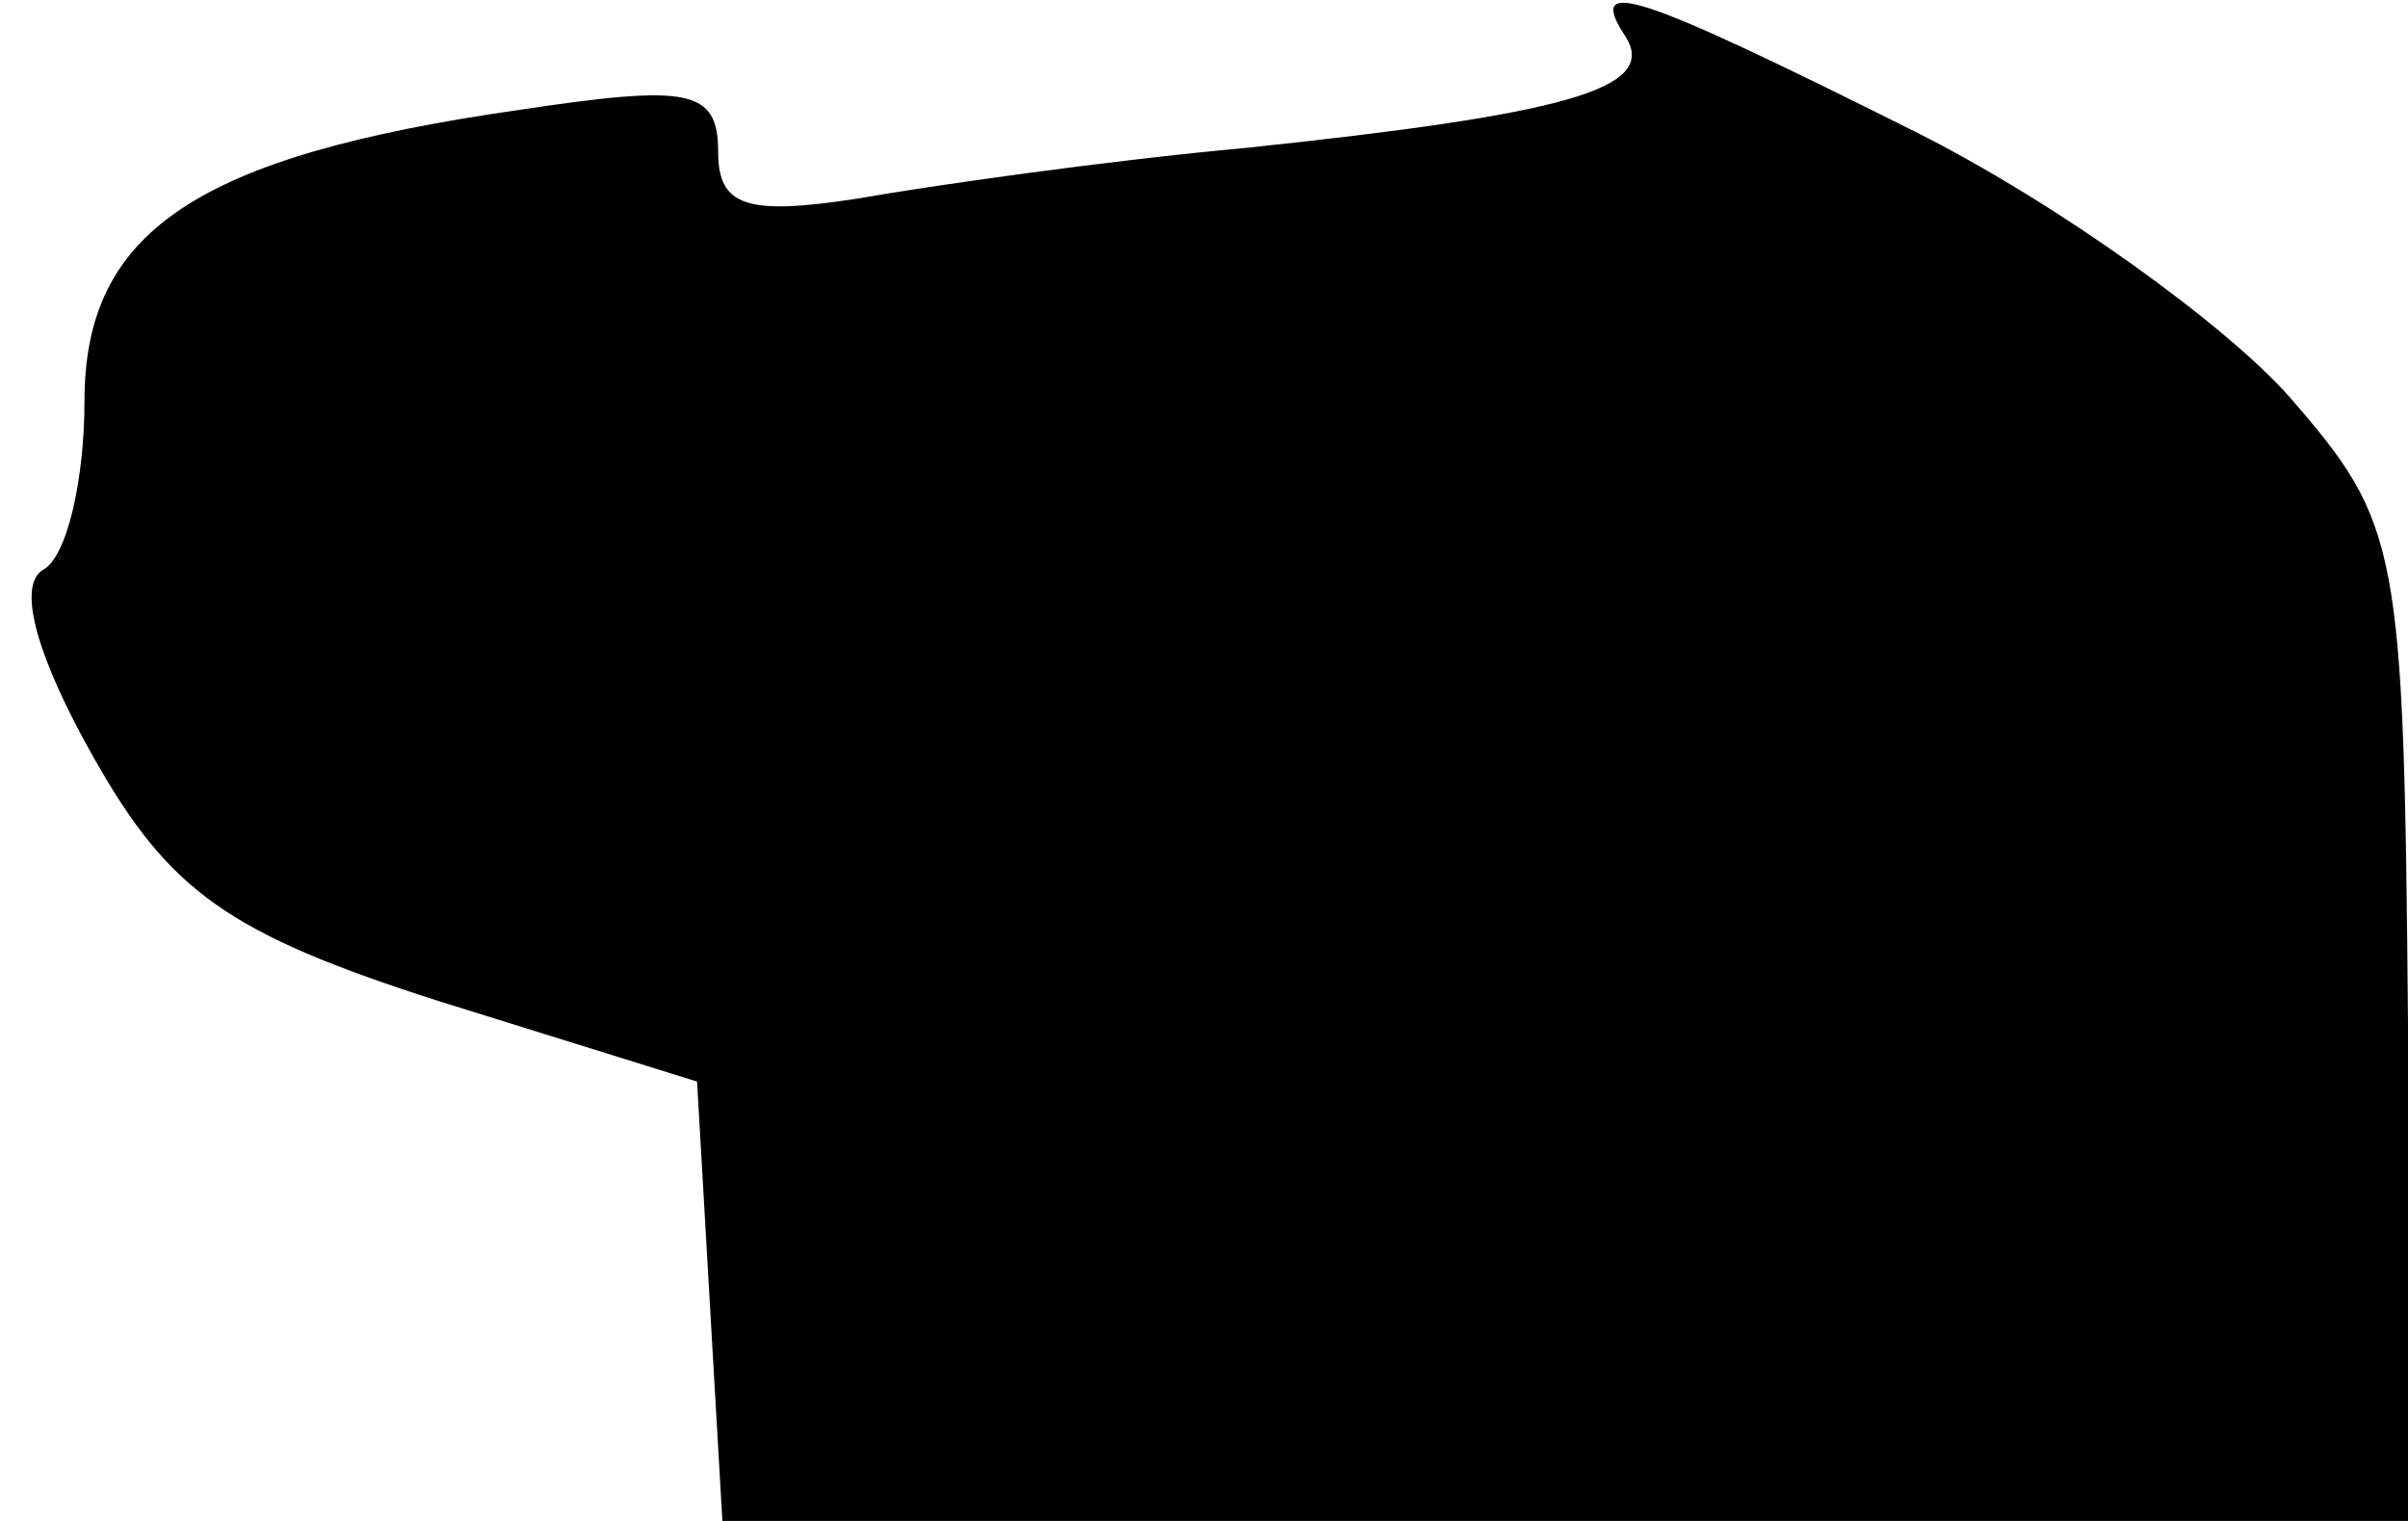 <?xml version="1.0" standalone="no"?>
<!DOCTYPE svg PUBLIC "-//W3C//DTD SVG 20010904//EN"
 "http://www.w3.org/TR/2001/REC-SVG-20010904/DTD/svg10.dtd">
<svg version="1.0" xmlns="http://www.w3.org/2000/svg"
 width="57pt" height="36pt" viewBox="0 0 57 36"
 preserveAspectRatio="xMidYMid meet">
<g transform="translate(0,36) scale(0.1,-0.1)"
fill="#000000" stroke="none">
<path fill="#000000" stroke="none" d="M385 351 c7 -12 -14 -18 -90 -26 -33
-3 -75 -9 -92 -12 -26 -4 -33 -2 -33 11 0 15 -7 16 -47 10 -77 -11 -103 -29
-103 -69 0 -18 -4 -37 -10 -40 -6 -4 -1 -21 12 -44 18 -32 32 -42 82 -58 l61
-19 3 -52 3 -52 200 0 199 0 0 118 c-1 113 -2 118 -28 148 -15 17 -55 46 -89
63 -66 33 -78 37 -68 22z"/>
</g>
</svg>
